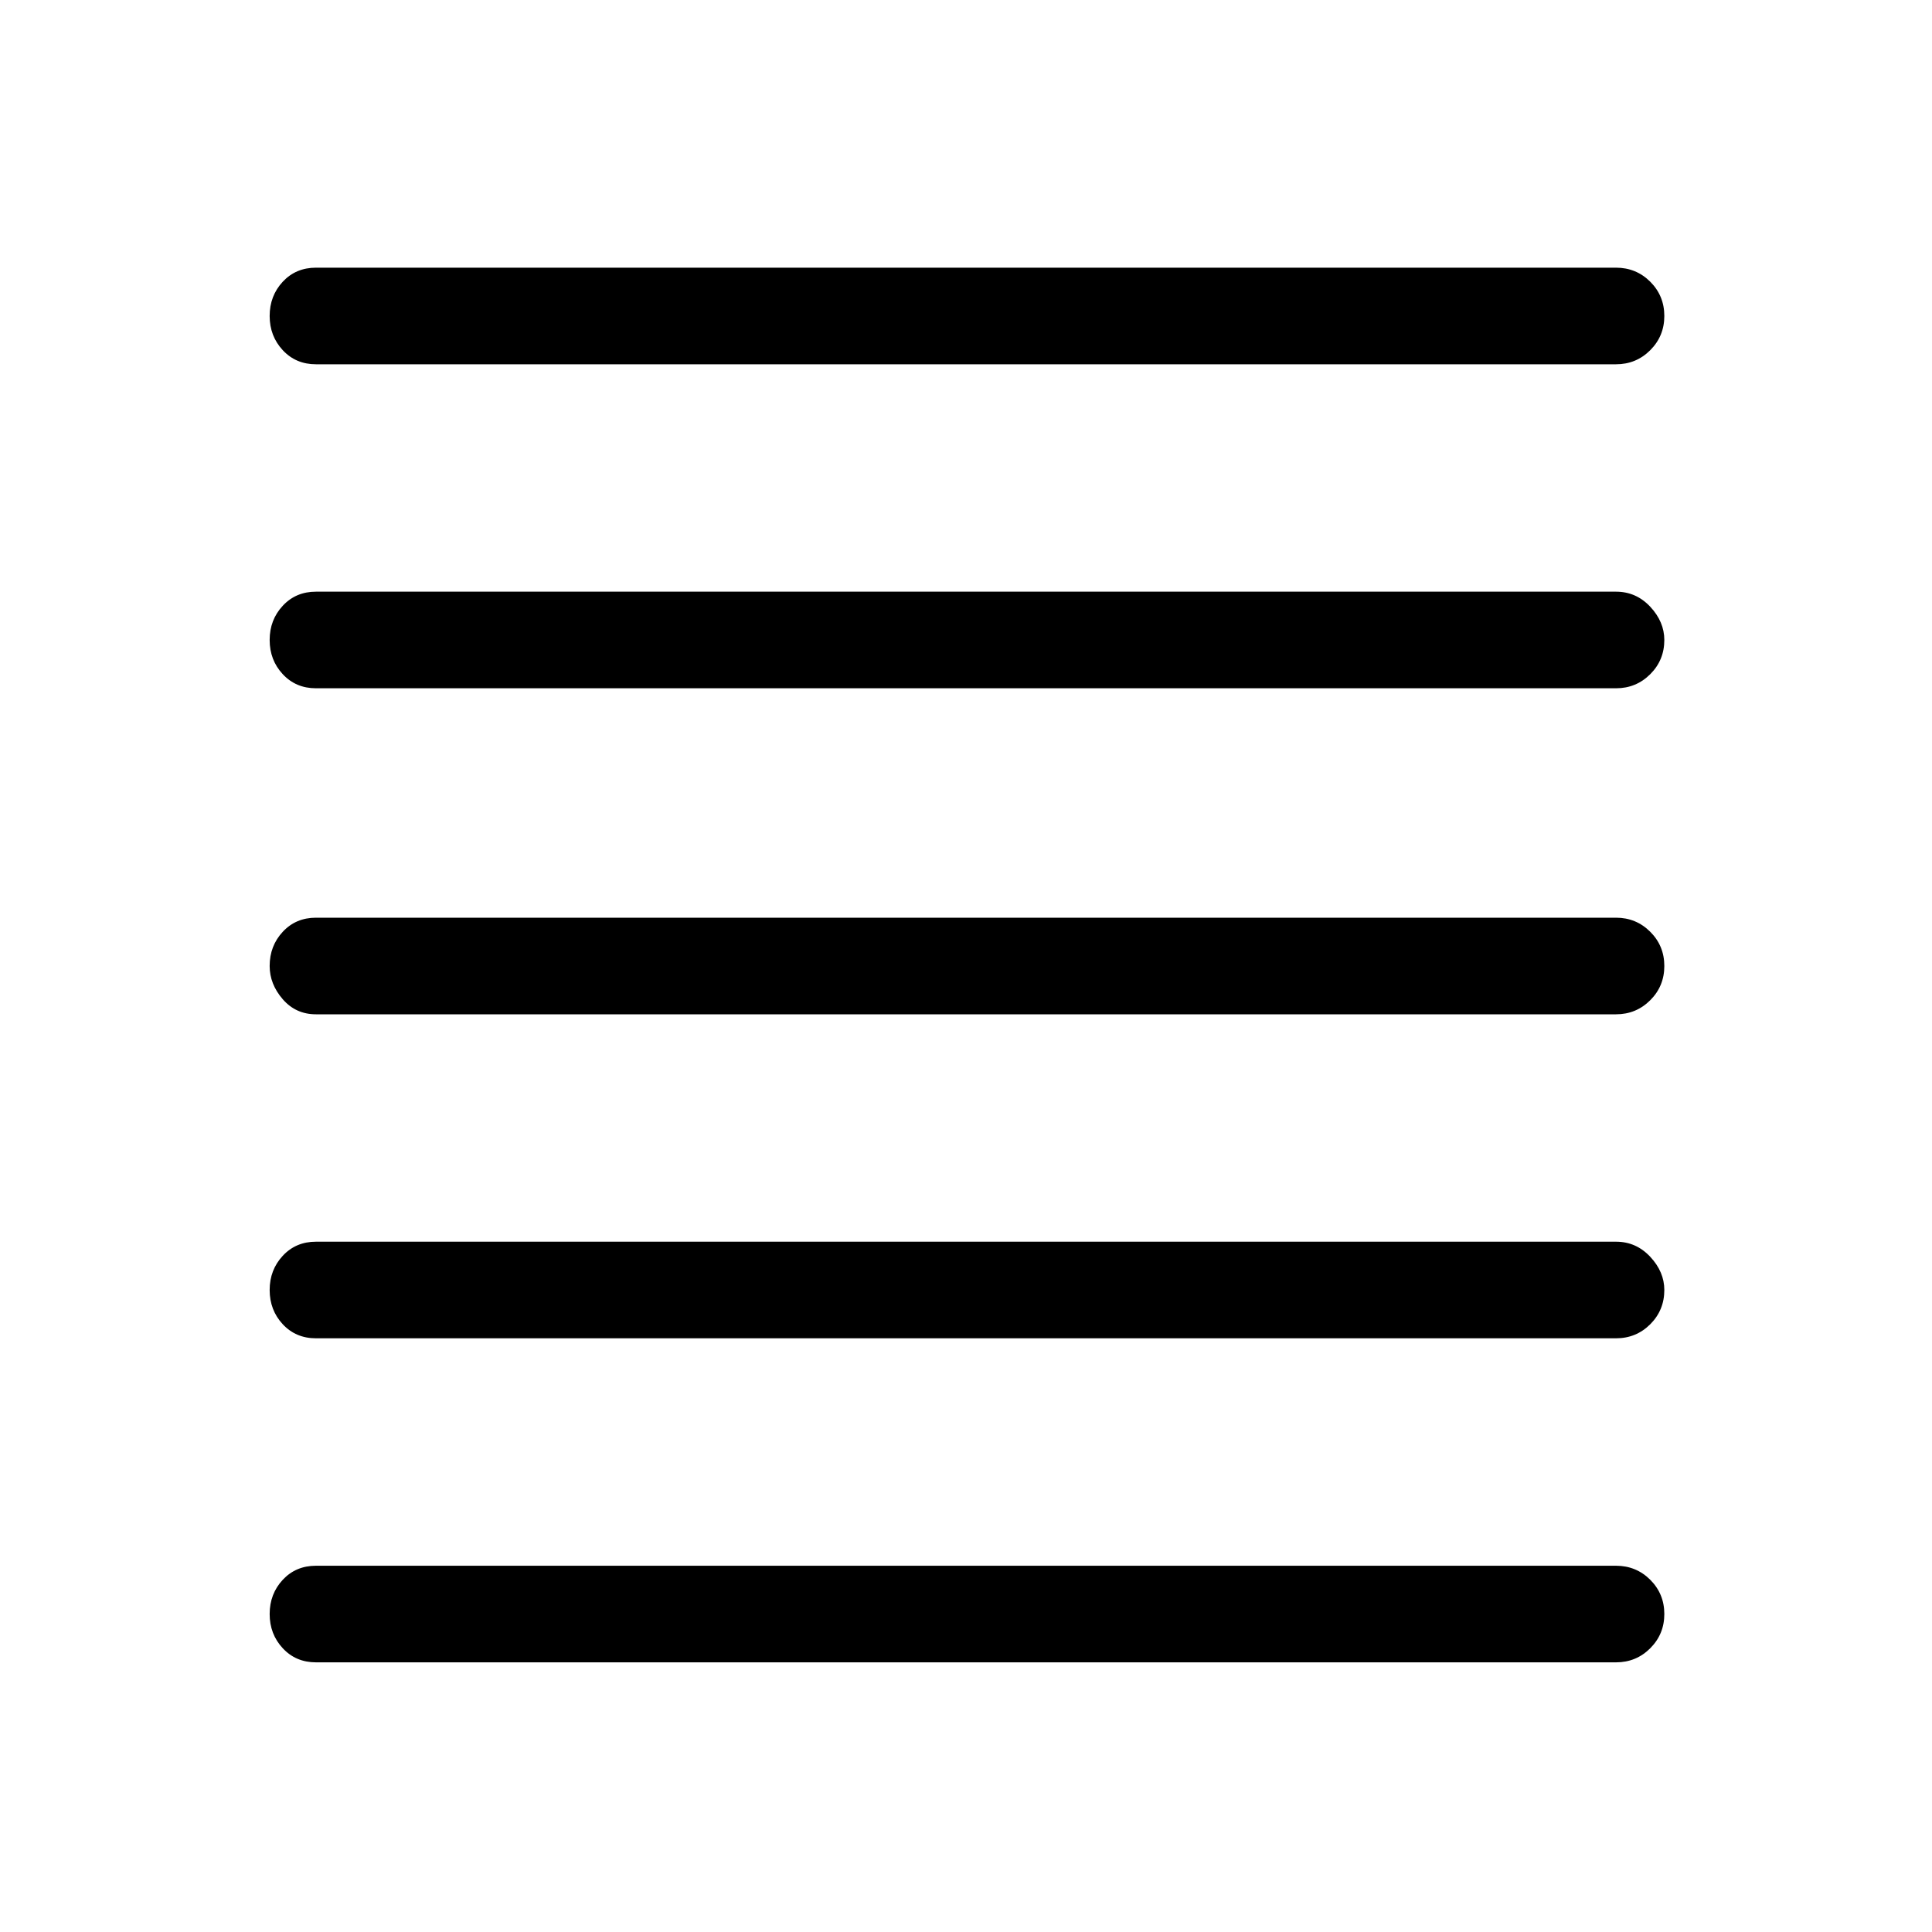 <svg xmlns="http://www.w3.org/2000/svg" height="40" width="40"><path d="M6.542 34.417Q6.125 34.417 5.854 34.125Q5.583 33.833 5.583 33.417Q5.583 33 5.854 32.708Q6.125 32.417 6.542 32.417H33.458Q33.875 32.417 34.167 32.708Q34.458 33 34.458 33.417Q34.458 33.833 34.167 34.125Q33.875 34.417 33.458 34.417ZM6.542 27.708Q6.125 27.708 5.854 27.417Q5.583 27.125 5.583 26.708Q5.583 26.292 5.854 26Q6.125 25.708 6.542 25.708H33.458Q33.875 25.708 34.167 26.021Q34.458 26.333 34.458 26.708Q34.458 27.125 34.167 27.417Q33.875 27.708 33.458 27.708ZM6.542 21Q6.125 21 5.854 20.688Q5.583 20.375 5.583 20Q5.583 19.583 5.854 19.292Q6.125 19 6.542 19H33.458Q33.875 19 34.167 19.292Q34.458 19.583 34.458 20Q34.458 20.417 34.167 20.708Q33.875 21 33.458 21ZM6.542 14.25Q6.125 14.25 5.854 13.958Q5.583 13.667 5.583 13.25Q5.583 12.833 5.854 12.542Q6.125 12.25 6.542 12.25H33.458Q33.875 12.25 34.167 12.562Q34.458 12.875 34.458 13.25Q34.458 13.667 34.167 13.958Q33.875 14.25 33.458 14.25ZM6.542 7.542Q6.125 7.542 5.854 7.25Q5.583 6.958 5.583 6.542Q5.583 6.125 5.854 5.833Q6.125 5.542 6.542 5.542H33.458Q33.875 5.542 34.167 5.833Q34.458 6.125 34.458 6.542Q34.458 6.958 34.167 7.25Q33.875 7.542 33.458 7.542Z"/></svg>
